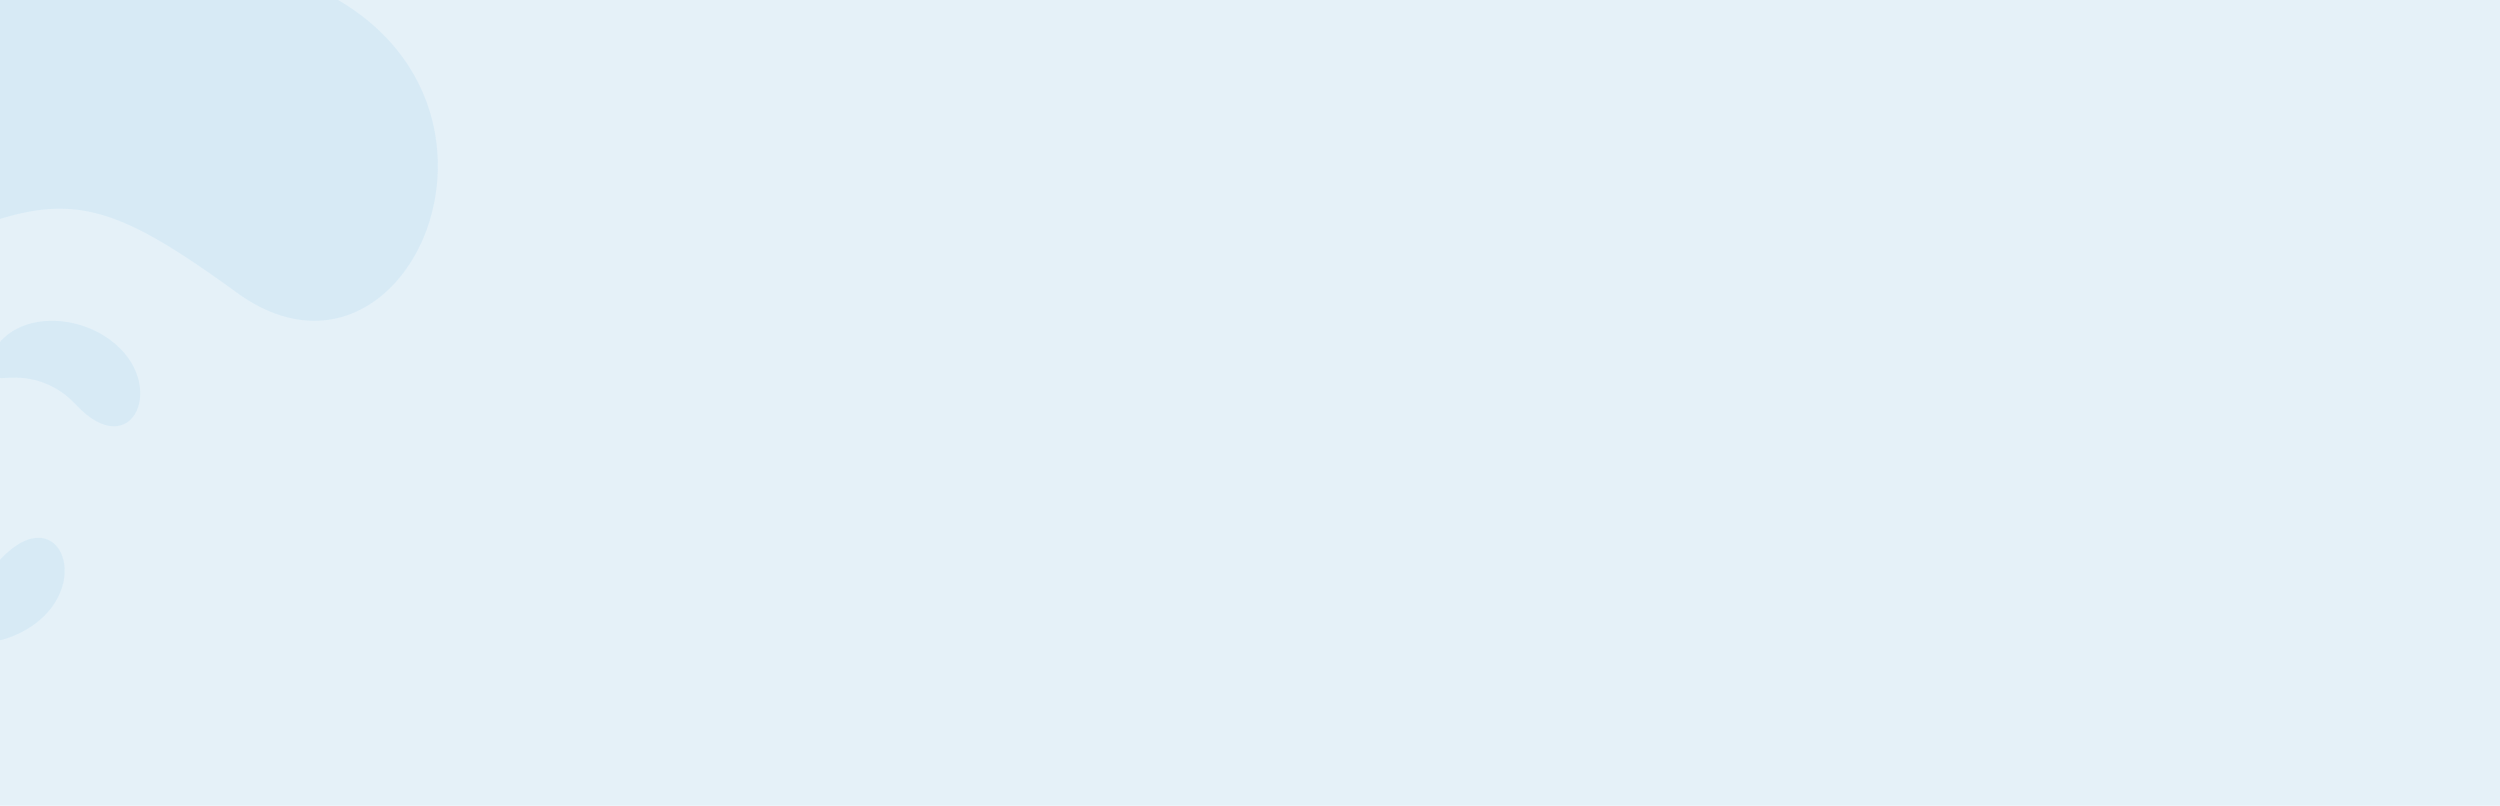 <svg xmlns="http://www.w3.org/2000/svg" xmlns:xlink="http://www.w3.org/1999/xlink" width="1328" height="428" viewBox="0 0 1328 428">
  <defs>
    <clipPath id="clip-path">
      <rect id="Rectángulo_337358" data-name="Rectángulo 337358" width="1328" height="428" transform="translate(136.486 1183)" fill="#e5f1f8"/>
    </clipPath>
    <clipPath id="clip-path-2">
      <rect id="Rectángulo_337354" data-name="Rectángulo 337354" width="334.109" height="353.201" fill="none"/>
    </clipPath>
  </defs>
  <g id="Grupo_952402" data-name="Grupo 952402" transform="translate(-136.486 -1183)">
    <rect id="Rectángulo_47583" data-name="Rectángulo 47583" width="1328" height="428" transform="translate(136.486 1183)" fill="#e5f1f8"/>
    <g id="Enmascarar_grupo_111" data-name="Enmascarar grupo 111" clip-path="url(#clip-path)">
      <g id="Grupo_951605" data-name="Grupo 951605" transform="translate(34.959 1182.999)" opacity="0.51">
        <g id="Grupo_951602" data-name="Grupo 951602" transform="translate(0 0)" opacity="0.61" clip-path="url(#clip-path-2)">
          <path id="Trazado_676716" data-name="Trazado 676716" d="M.116,109.126q-.038.786-.063,1.565c-1.546,47.233,31.334,52.348,84.822,46.523a3.92,3.92,0,0,0,1.918-.746c52.485-19.878,75.539-13.137,140.478,34.026,87.959,63.881,160.092-93.159,53.88-155.41H51.84c-2.934,1.468-5.673,2.927-8.212,4.351A84.881,84.881,0,0,0,.116,109.126" transform="translate(-0.001 -35.083)" fill="#b8dcf1"/>
          <path id="Trazado_676717" data-name="Trazado 676717" d="M272.541,19.69c-2.225,5.79.749,11.3,7.233,10.729,6.574-.583,23.617-1.454,38.121,14.119,30.118,32.338,49.584-11.34,18.235-34.374C314.671-5.6,281.442-3.473,272.541,19.69" transform="translate(-176.065 170.407)" fill="#b8dcf1"/>
          <path id="Trazado_676718" data-name="Trazado 676718" d="M272.541,36.36c-2.225-5.79.749-11.3,7.233-10.728,6.574.583,23.617,1.454,38.121-14.119,30.118-32.337,49.584,11.34,18.235,34.374-21.459,15.767-54.688,13.636-63.589-9.526" transform="translate(-216.212 285.658)" fill="#b8dcf1"/>
        </g>
      </g>
    </g>
  </g>
</svg>
